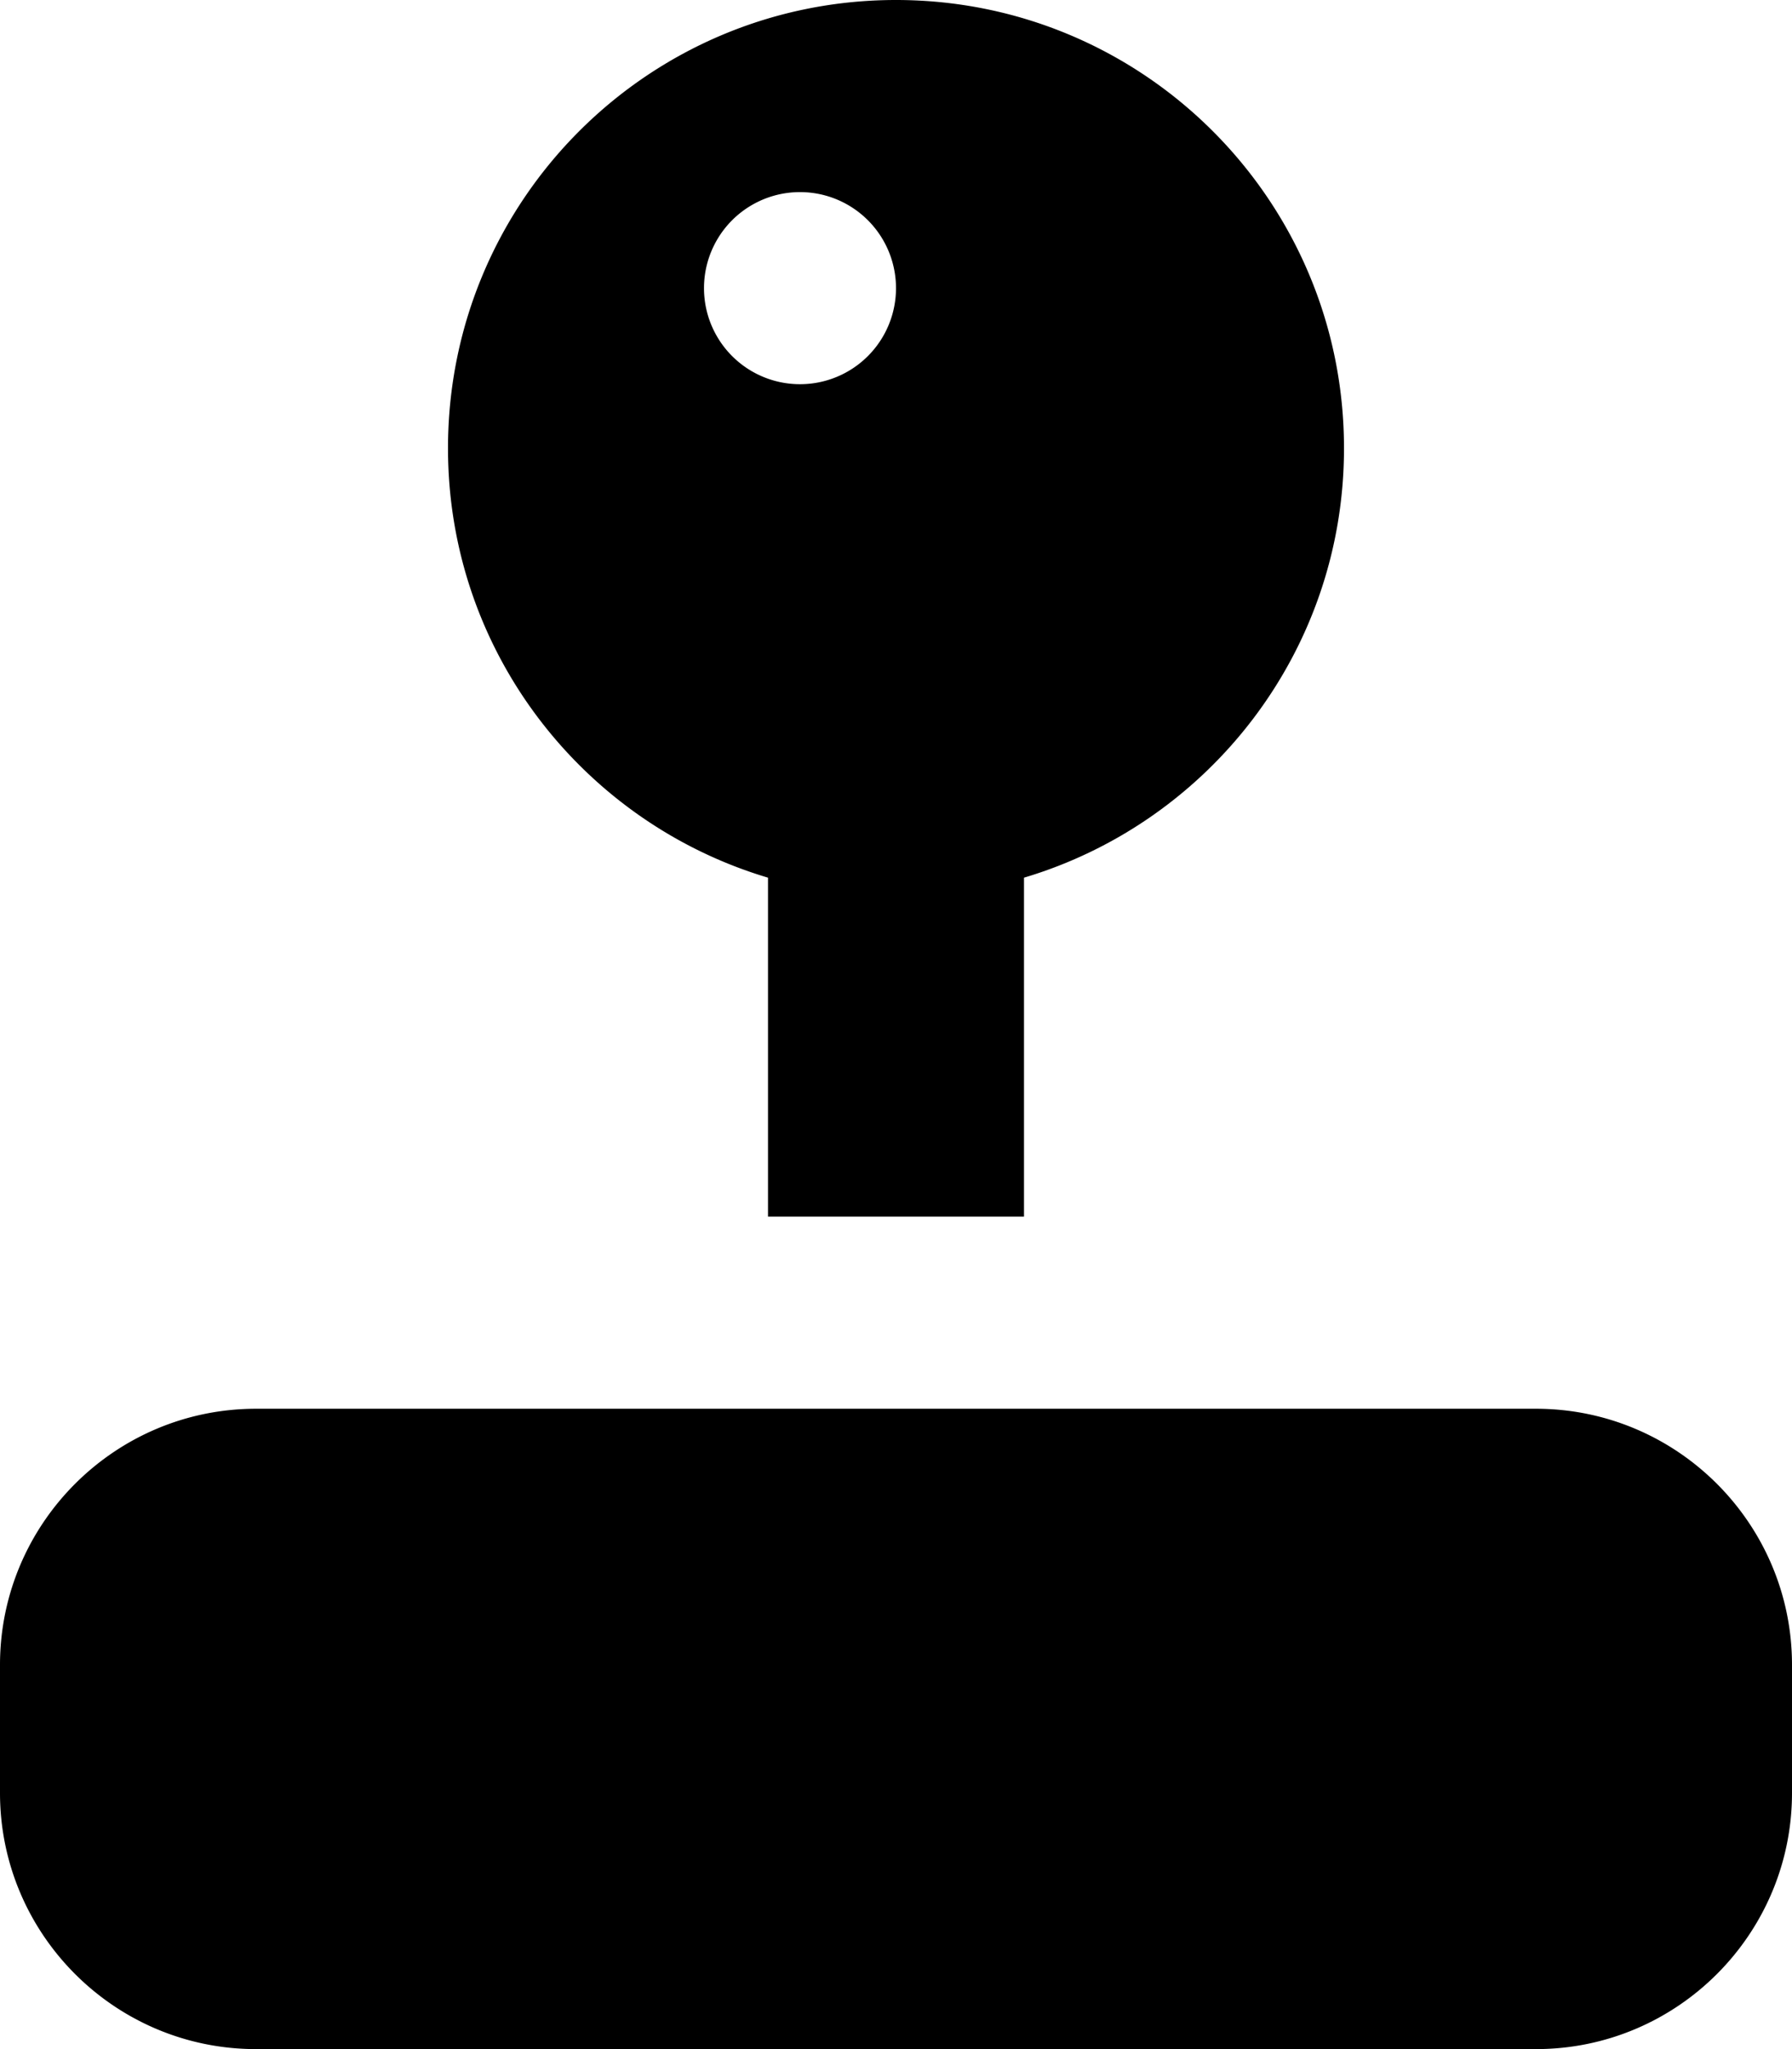 <svg xmlns="http://www.w3.org/2000/svg" viewBox="0 0 448 512"><!--! Font Awesome Pro 7.0.0 by @fontawesome - https://fontawesome.com License - https://fontawesome.com/license (Commercial License) Copyright 2025 Fonticons, Inc. --><path fill="currentColor" d="M384 352c35.3 0 64 28.7 64 64l0 32c0 35.3-28.7 64-64 64L64 512c-35.3 0-64-28.7-64-64l0-32c0-35.3 28.7-64 64-64l320 0zM224 0c61.9 0 112 50.1 112 112 0 50.7-33.7 93.5-80 107.3l0 84.7-64 0 0-84.7c-46.3-13.8-80-56.6-80-107.3 0-61.9 50.1-112 112-112zM200 48a24 24 0 1 0 0 48 24 24 0 1 0 0-48z"/></svg>